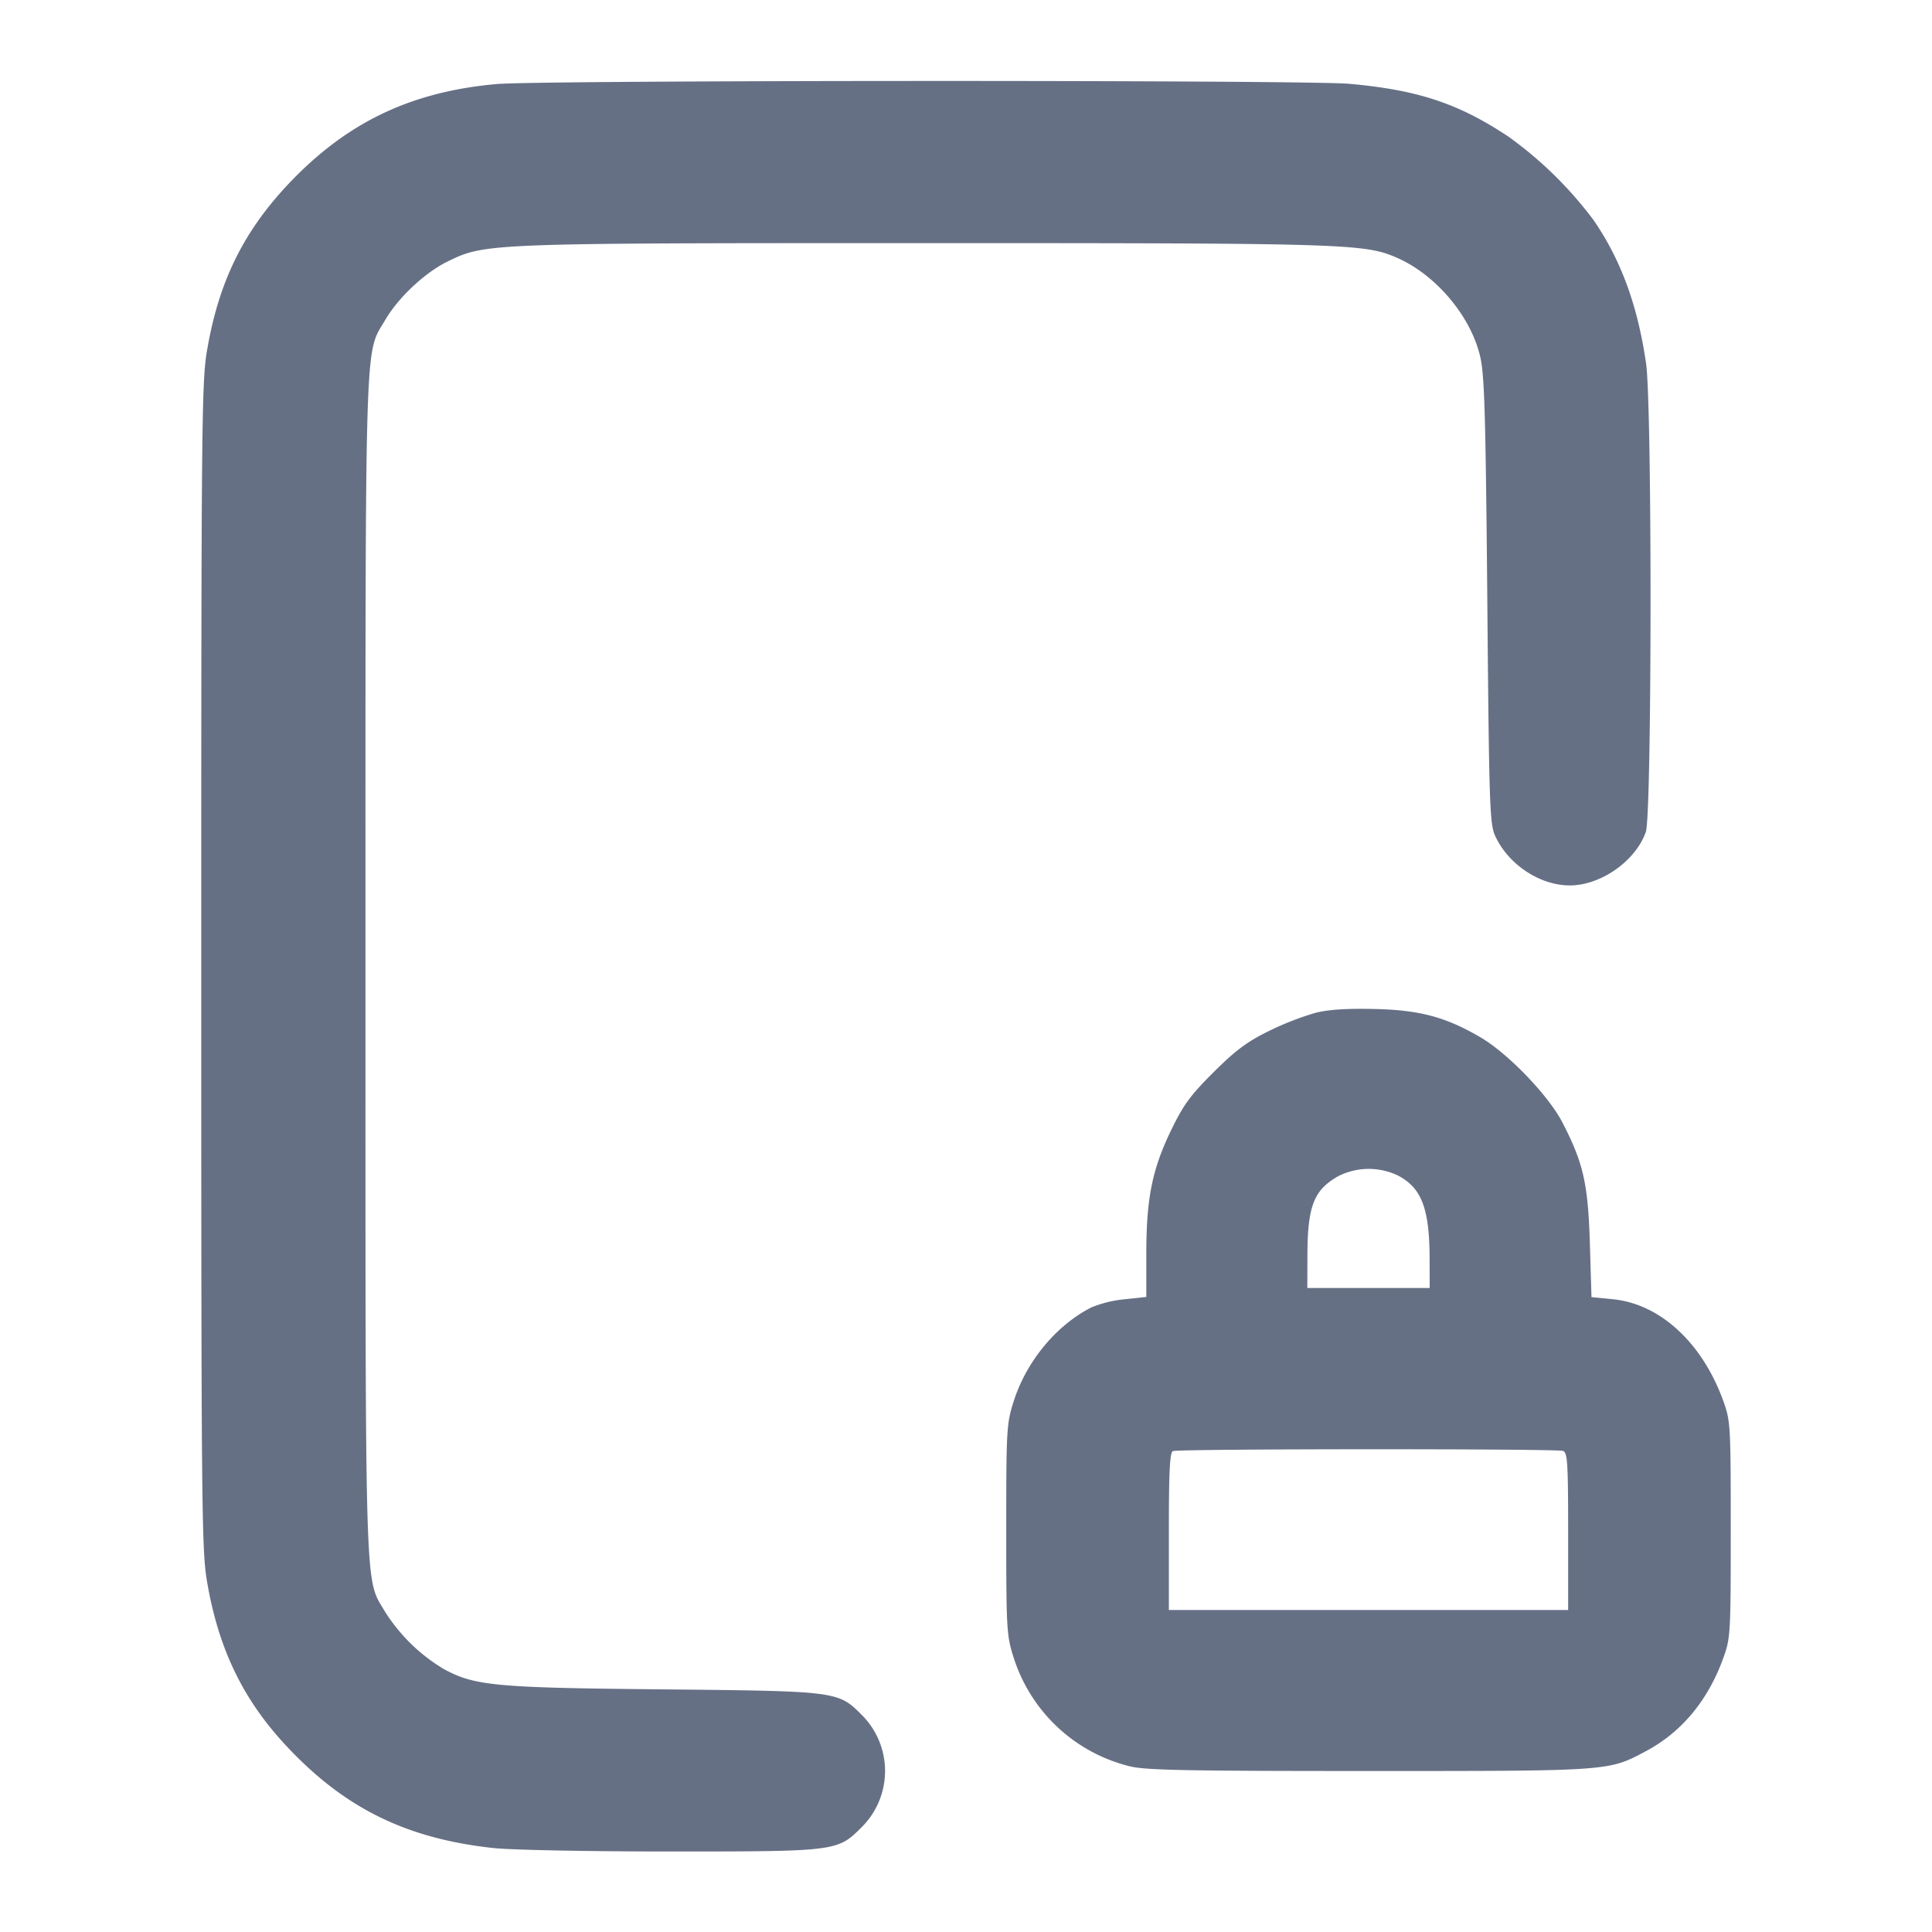 <svg width="24" height="24" fill="none" xmlns="http://www.w3.org/2000/svg"><path d="M6.17 1.044c-1.066.095-1.862.476-2.581 1.235-.569.602-.875 1.227-1.019 2.086-.065.384-.07.958-.07 7.635s.005 7.251.07 7.635c.141.842.447 1.477.99 2.057.721.77 1.486 1.147 2.568 1.265.217.024 1.192.043 2.203.043 2.059 0 2.073-.002 2.37-.299a.984.984 0 0 0-.001-1.403c-.289-.289-.307-.291-2.46-.312-2.083-.02-2.339-.043-2.726-.252a2.199 2.199 0 0 1-.728-.708c-.259-.441-.246-.015-.246-8.026s-.013-7.585.246-8.026c.165-.282.495-.59.781-.729.462-.224.494-.225 5.933-.225 5.244 0 5.456.007 5.858.184.482.213.912.724 1.029 1.224.054.23.068.701.089 3.032.022 2.541.03 2.773.096 2.92.16.356.555.619.928.619.386 0 .818-.303.945-.664.076-.215.079-5.3.003-5.821-.104-.718-.312-1.286-.653-1.781a4.835 4.835 0 0 0-1.057-1.036c-.621-.413-1.127-.58-1.978-.656-.553-.049-10.039-.046-10.59.003m10.17 11.538a3.684 3.684 0 0 0-.58.227c-.27.133-.411.238-.685.511-.291.29-.374.404-.528.722-.235.487-.307.847-.307 1.532v.537l-.27.029a1.472 1.472 0 0 0-.413.101c-.44.225-.81.674-.967 1.174-.086.271-.09.35-.09 1.585 0 1.235.004 1.314.09 1.585a2.019 2.019 0 0 0 1.438 1.355c.192.05.669.06 2.972.06 3.018 0 2.978.003 3.449-.248.442-.236.768-.629.958-1.154.09-.251.093-.295.093-1.598 0-1.303-.003-1.347-.093-1.598-.26-.72-.783-1.203-1.367-1.262l-.27-.027-.02-.667c-.023-.745-.081-1-.343-1.506-.173-.333-.672-.852-1.014-1.053-.429-.252-.755-.34-1.313-.353-.347-.008-.573.006-.74.048m1.018 2.017c.3.153.399.408.401 1.031l.001.37h-1.52l.001-.39c.001-.627.077-.825.383-.999a.84.84 0 0 1 .734-.012m2.059 3.425c.055.022.063.147.063 1V20h-4.96v-.977c0-.744.012-.981.05-.997.072-.029 4.771-.031 4.847-.002" fill="#667085" fill-rule="evenodd"/></svg>